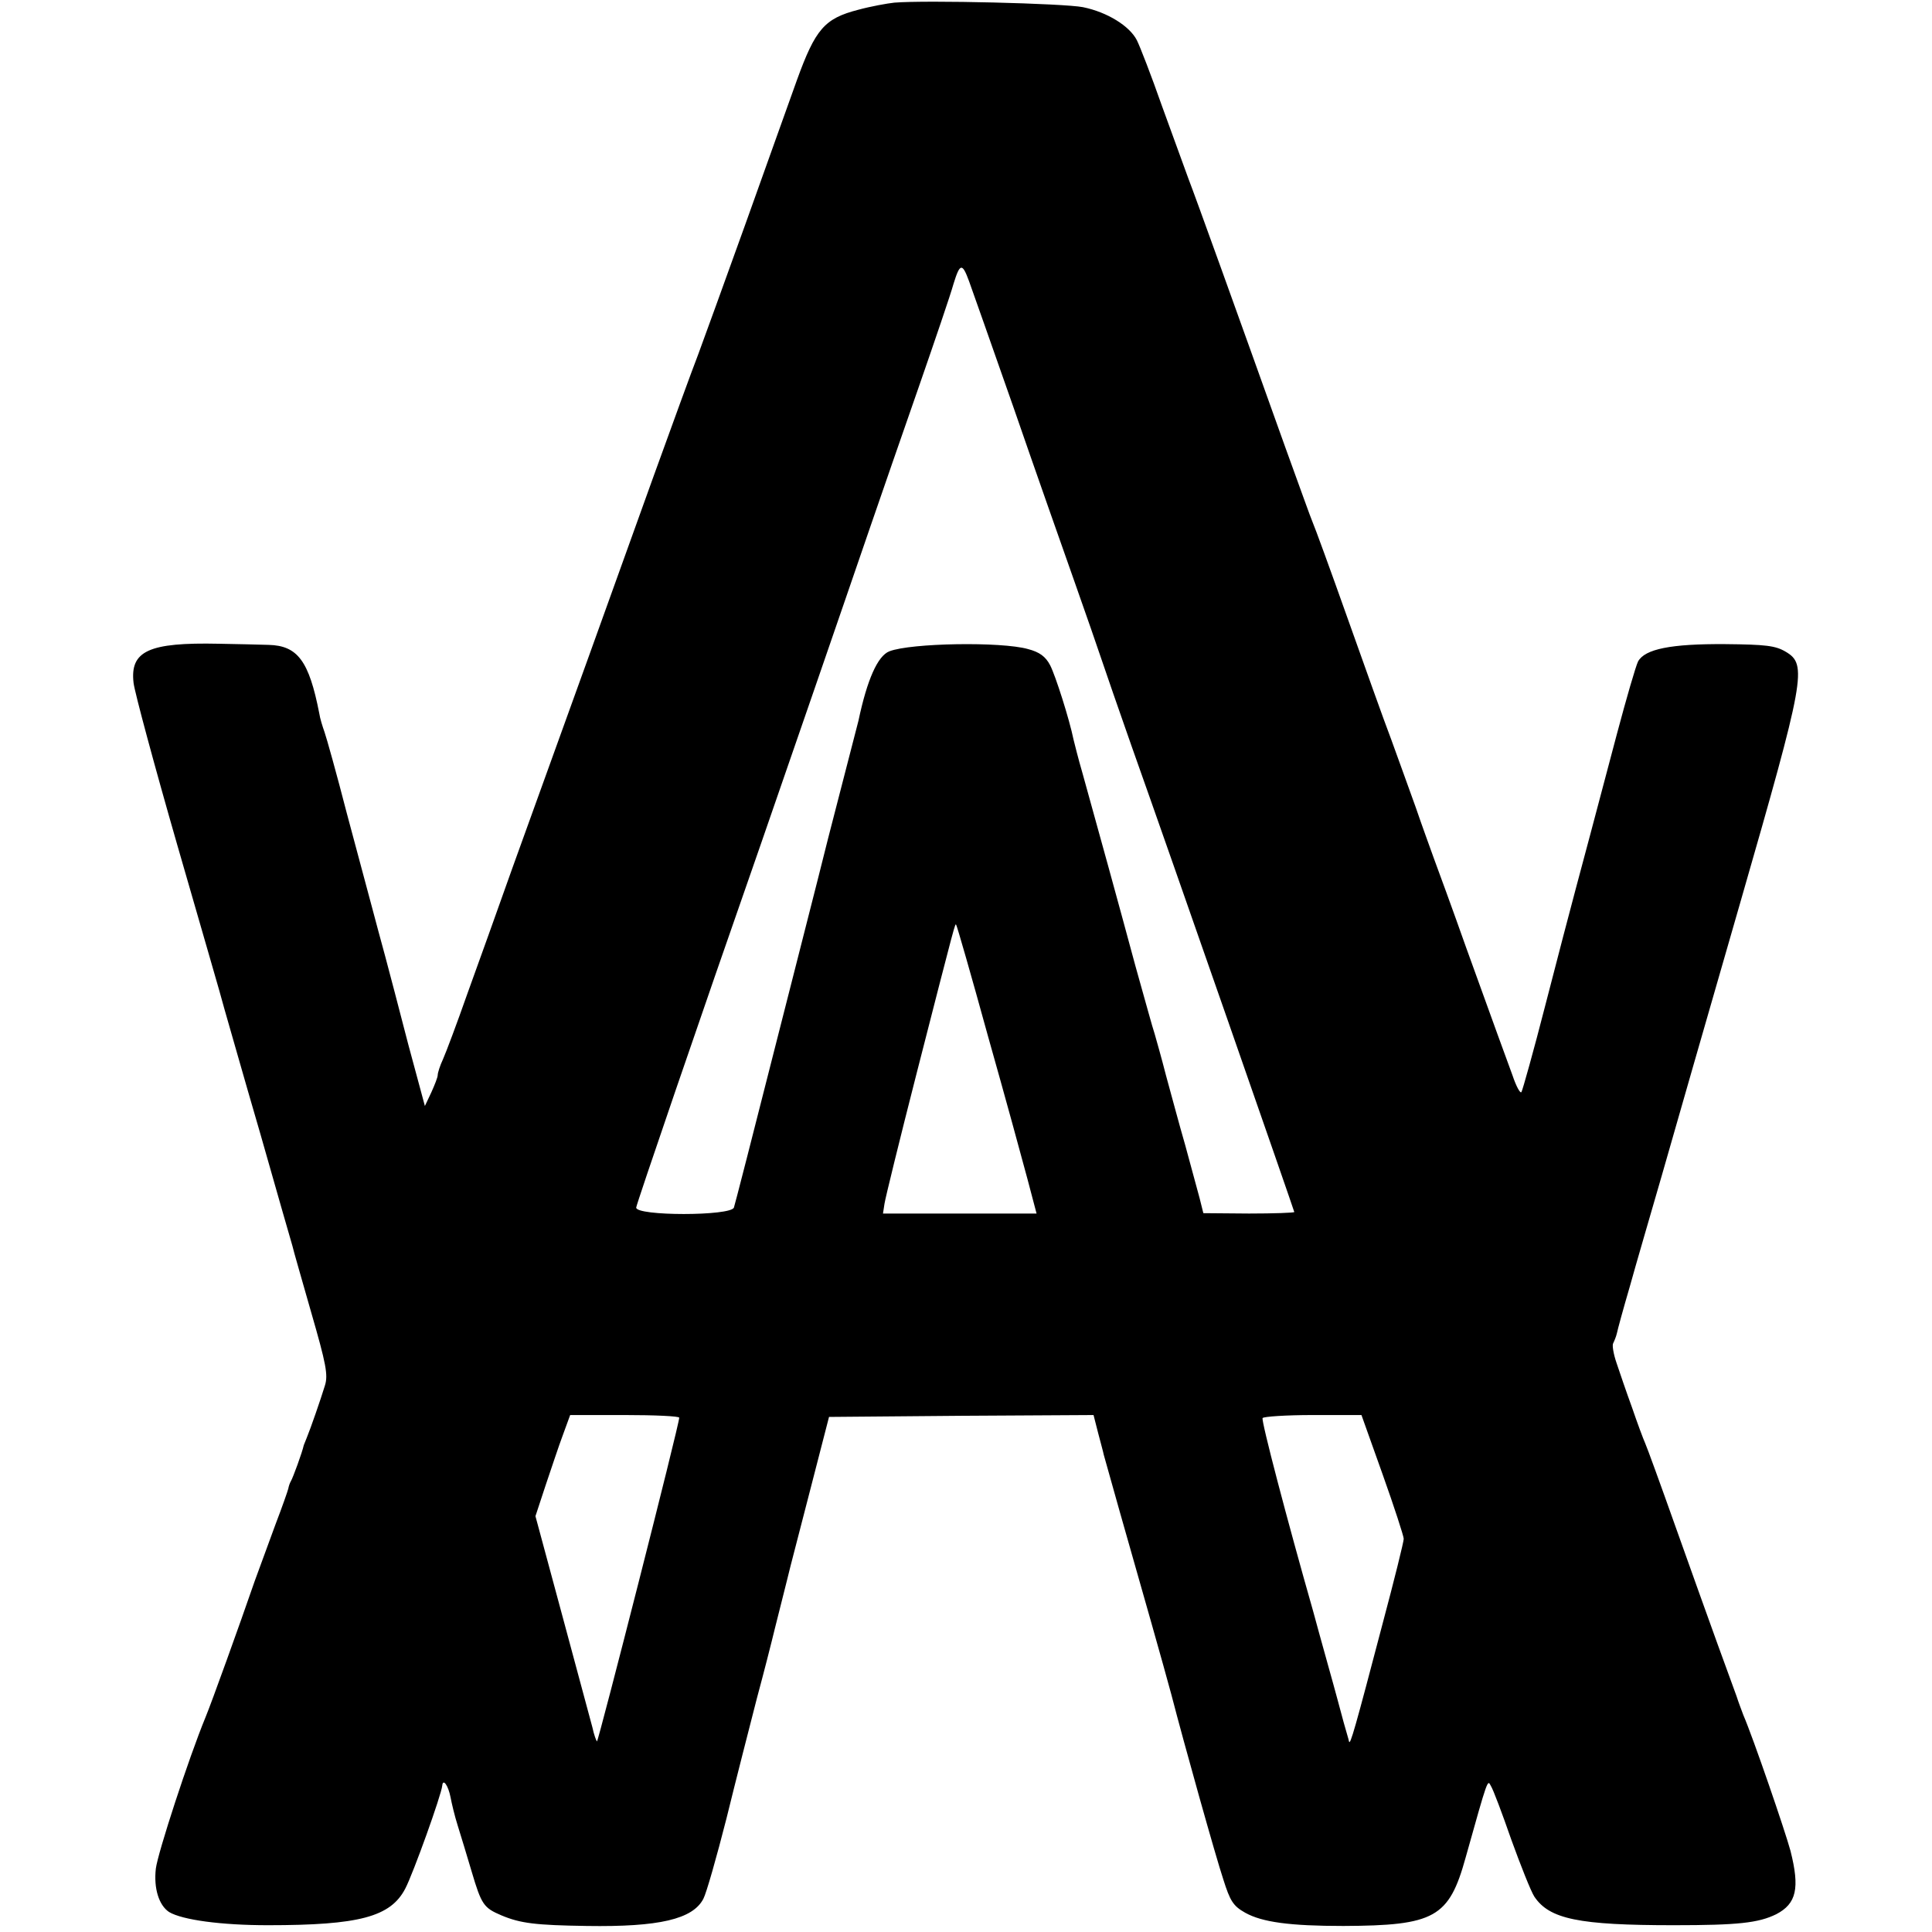 <?xml version="1.0" standalone="no"?>
<!DOCTYPE svg PUBLIC "-//W3C//DTD SVG 20010904//EN"
 "http://www.w3.org/TR/2001/REC-SVG-20010904/DTD/svg10.dtd">
<svg version="1.0" xmlns="http://www.w3.org/2000/svg"
 width="512pt" height="512pt" viewBox="0 0 512 512"
 preserveAspectRatio="xMidYMid meet">
<g transform="translate(0,512) scale(0.1,-0.1)"
fill="#000000" stroke="none">
<path d="M2370 5113 c-19 -2 -63 -10 -96 -19 -89 -23 -113 -51 -162 -186 -22
-62 -84 -234 -137 -383 -53 -148 -110 -304 -125 -345 -16 -41 -69 -187 -119
-325 -90 -251 -241 -670 -373 -1035 -38 -107 -92 -258 -120 -335 -27 -77 -56
-154 -64 -172 -8 -17 -14 -36 -14 -42 0 -6 -8 -26 -17 -46 l-17 -36 -44 163
c-23 90 -51 195 -61 233 -11 39 -26 97 -35 130 -9 33 -39 146 -67 250 -27 105
-54 201 -59 215 -5 14 -12 36 -14 50 -27 138 -57 179 -134 181 -26 1 -85 2
-132 3 -186 4 -236 -19 -226 -104 3 -25 55 -218 116 -430 61 -212 118 -407
125 -435 8 -27 50 -176 95 -330 44 -154 82 -288 85 -297 2 -10 25 -89 50 -177
39 -135 45 -165 36 -193 -11 -36 -38 -114 -48 -138 -3 -8 -7 -17 -8 -20 -4
-19 -29 -87 -34 -95 -3 -5 -6 -14 -7 -20 -1 -5 -16 -48 -34 -95 -17 -47 -42
-114 -55 -150 -40 -116 -115 -324 -130 -360 -45 -109 -127 -361 -132 -402 -6
-52 8 -97 35 -115 35 -21 138 -35 262 -35 242 0 325 22 364 97 21 40 96 249
98 273 2 20 16 0 22 -31 3 -16 11 -50 19 -75 8 -26 25 -81 37 -122 26 -88 32
-96 79 -116 50 -21 90 -26 226 -28 192 -3 281 18 309 72 8 15 35 110 61 212
25 102 62 246 81 320 20 74 37 142 39 150 2 8 13 53 25 100 12 47 23 92 25
100 2 8 26 101 53 205 l49 190 350 3 351 2 12 -47 c7 -27 14 -52 15 -58 3 -12
70 -249 126 -445 21 -74 45 -160 53 -190 35 -135 118 -431 138 -491 18 -57 26
-70 58 -88 45 -25 118 -35 260 -35 242 1 280 22 324 181 60 214 58 207 67 190
6 -9 30 -73 54 -142 25 -69 52 -137 61 -151 40 -60 118 -76 370 -76 170 0 224
6 271 29 54 28 63 69 38 168 -14 52 -99 300 -125 360 -4 11 -13 34 -18 50 -6
17 -29 80 -51 140 -22 61 -72 200 -111 310 -39 110 -75 209 -80 220 -5 11 -21
54 -35 95 -15 41 -33 94 -41 118 -8 23 -12 47 -9 52 3 6 8 18 10 27 2 10 17
65 34 123 16 58 55 191 85 295 30 105 123 429 207 720 173 601 179 634 121
668 -27 16 -53 19 -160 20 -144 1 -213 -13 -231 -46 -6 -12 -31 -98 -56 -192
-68 -258 -83 -312 -109 -410 -13 -49 -50 -189 -81 -310 -31 -121 -60 -224 -63
-229 -3 -5 -14 15 -24 45 -11 30 -28 77 -38 104 -10 28 -48 133 -85 235 -36
102 -75 208 -85 235 -10 28 -32 88 -48 135 -17 47 -46 128 -65 180 -20 52 -72
199 -117 325 -45 127 -86 239 -91 250 -5 11 -37 101 -73 200 -129 361 -237
661 -256 710 -10 28 -42 115 -71 195 -28 80 -58 157 -66 173 -19 38 -79 75
-143 88 -50 10 -415 19 -500 12z m198 -738 c6 -16 59 -167 118 -335 58 -168
131 -375 161 -460 30 -85 63 -180 73 -210 10 -30 45 -131 78 -225 107 -301
432 -1234 432 -1237 0 -2 -54 -4 -120 -4 l-121 1 -10 40 c-6 22 -23 85 -38
140 -16 55 -38 138 -51 185 -12 47 -26 96 -30 110 -5 14 -27 95 -51 180 -42
156 -101 370 -140 510 -12 41 -22 82 -24 90 -11 54 -48 170 -62 197 -12 23
-28 35 -59 43 -71 20 -310 16 -367 -6 -31 -12 -59 -75 -82 -184 -2 -8 -20 -78
-40 -155 -20 -77 -38 -147 -40 -155 -2 -8 -42 -168 -90 -355 -127 -500 -155
-608 -160 -625 -7 -23 -261 -23 -259 0 2 13 165 490 331 965 25 72 88 254 140
405 52 151 119 345 148 430 29 85 88 254 130 375 42 121 84 244 92 273 17 55
23 56 41 7z m50 -2000 c45 -159 92 -331 105 -380 l24 -91 -204 0 -203 0 4 26
c2 14 40 169 85 345 106 414 102 398 105 394 2 -2 40 -134 84 -294z m-818
-1012 c1 -15 -215 -861 -218 -858 -2 2 -8 18 -12 37 -5 18 -41 152 -80 297
l-71 263 27 82 c15 44 35 105 46 134 l19 52 145 0 c79 0 144 -3 144 -7z m1864
-150 c31 -87 56 -164 56 -171 0 -8 -25 -109 -56 -225 -73 -278 -86 -324 -89
-312 -1 6 -8 28 -14 50 -6 22 -24 90 -41 150 -17 61 -35 126 -40 145 -69 242
-138 505 -134 512 3 4 63 8 133 8 l129 0 56 -157z"/>
</g>
</svg>

